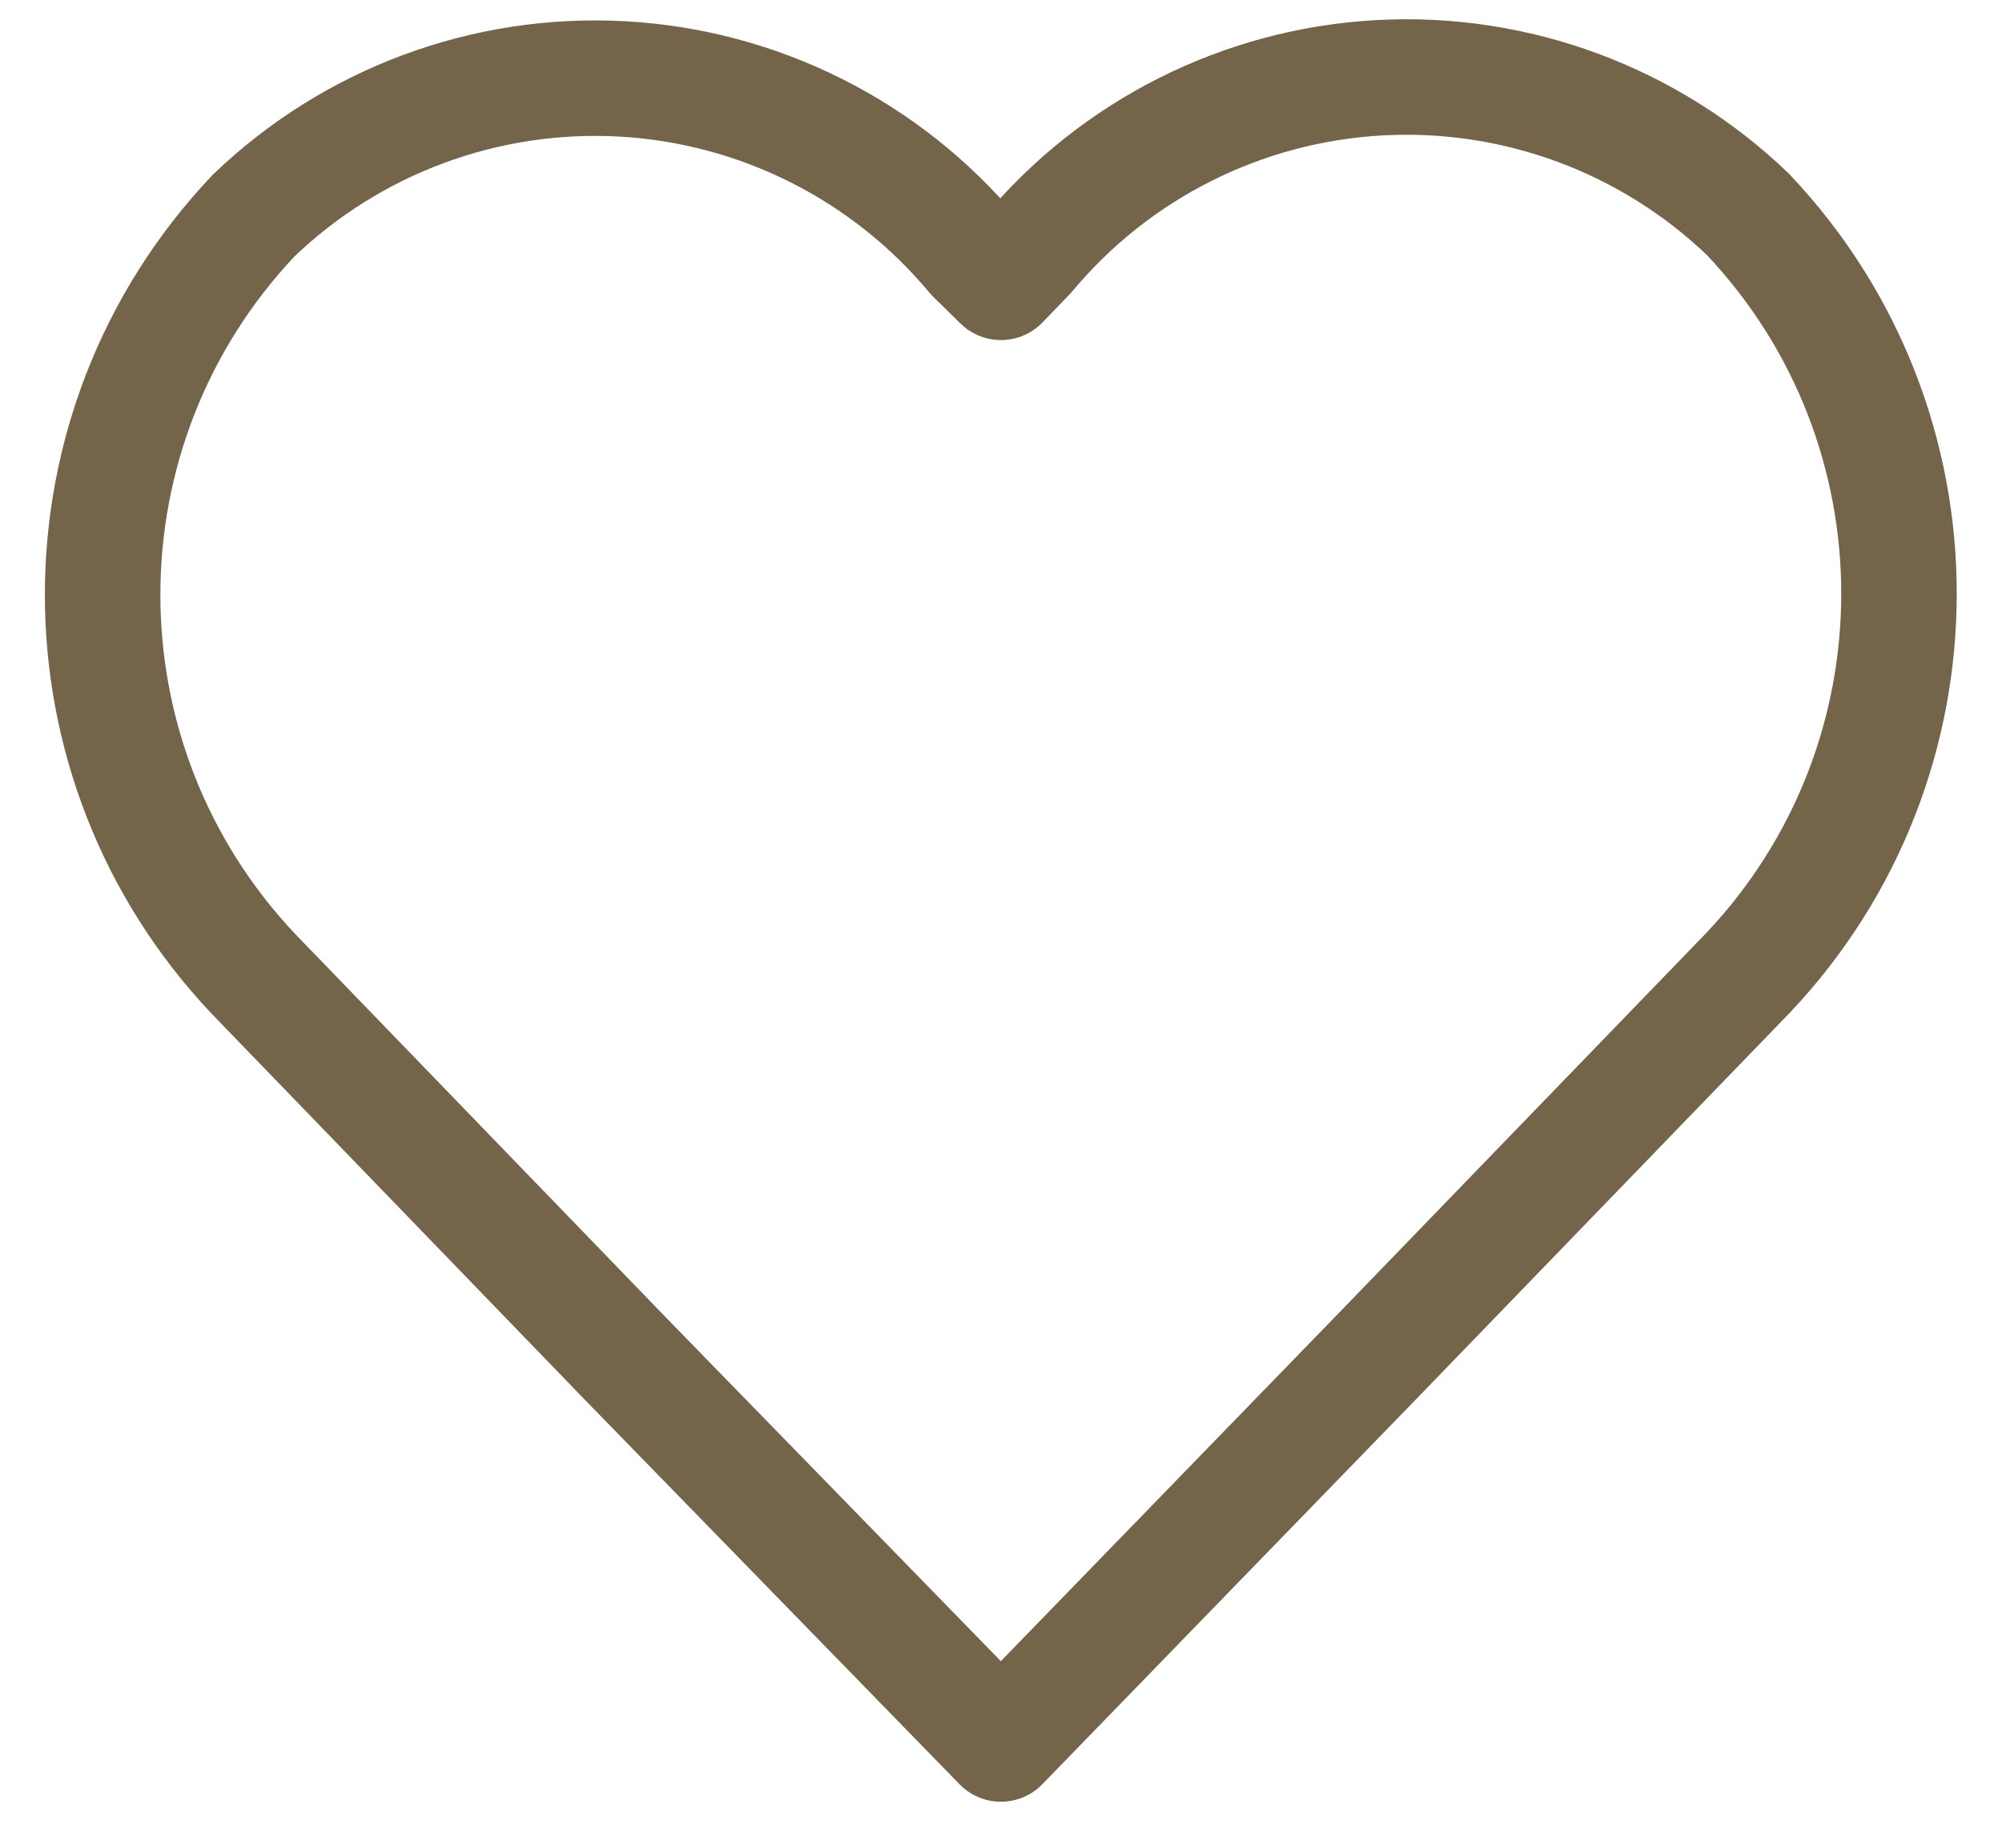 <svg width="26" height="24" viewBox="0 0 26 24" fill="none" xmlns="http://www.w3.org/2000/svg">
<path fill-rule="evenodd" clip-rule="evenodd" d="M12.999 22.652L8.127 17.652L3.294 12.652C0.679 9.888 0.679 5.563 3.294 2.8C4.575 1.57 6.309 0.927 8.082 1.025C9.855 1.123 11.508 1.954 12.644 3.318L12.999 3.667L13.351 3.303C14.487 1.939 16.14 1.108 17.913 1.01C19.686 0.912 21.42 1.555 22.701 2.785C25.316 5.548 25.316 9.873 22.701 12.637L17.867 17.637L12.999 22.652Z" stroke="#746449" stroke-width="1.5" stroke-linecap="round" stroke-linejoin="round"/>
</svg>
